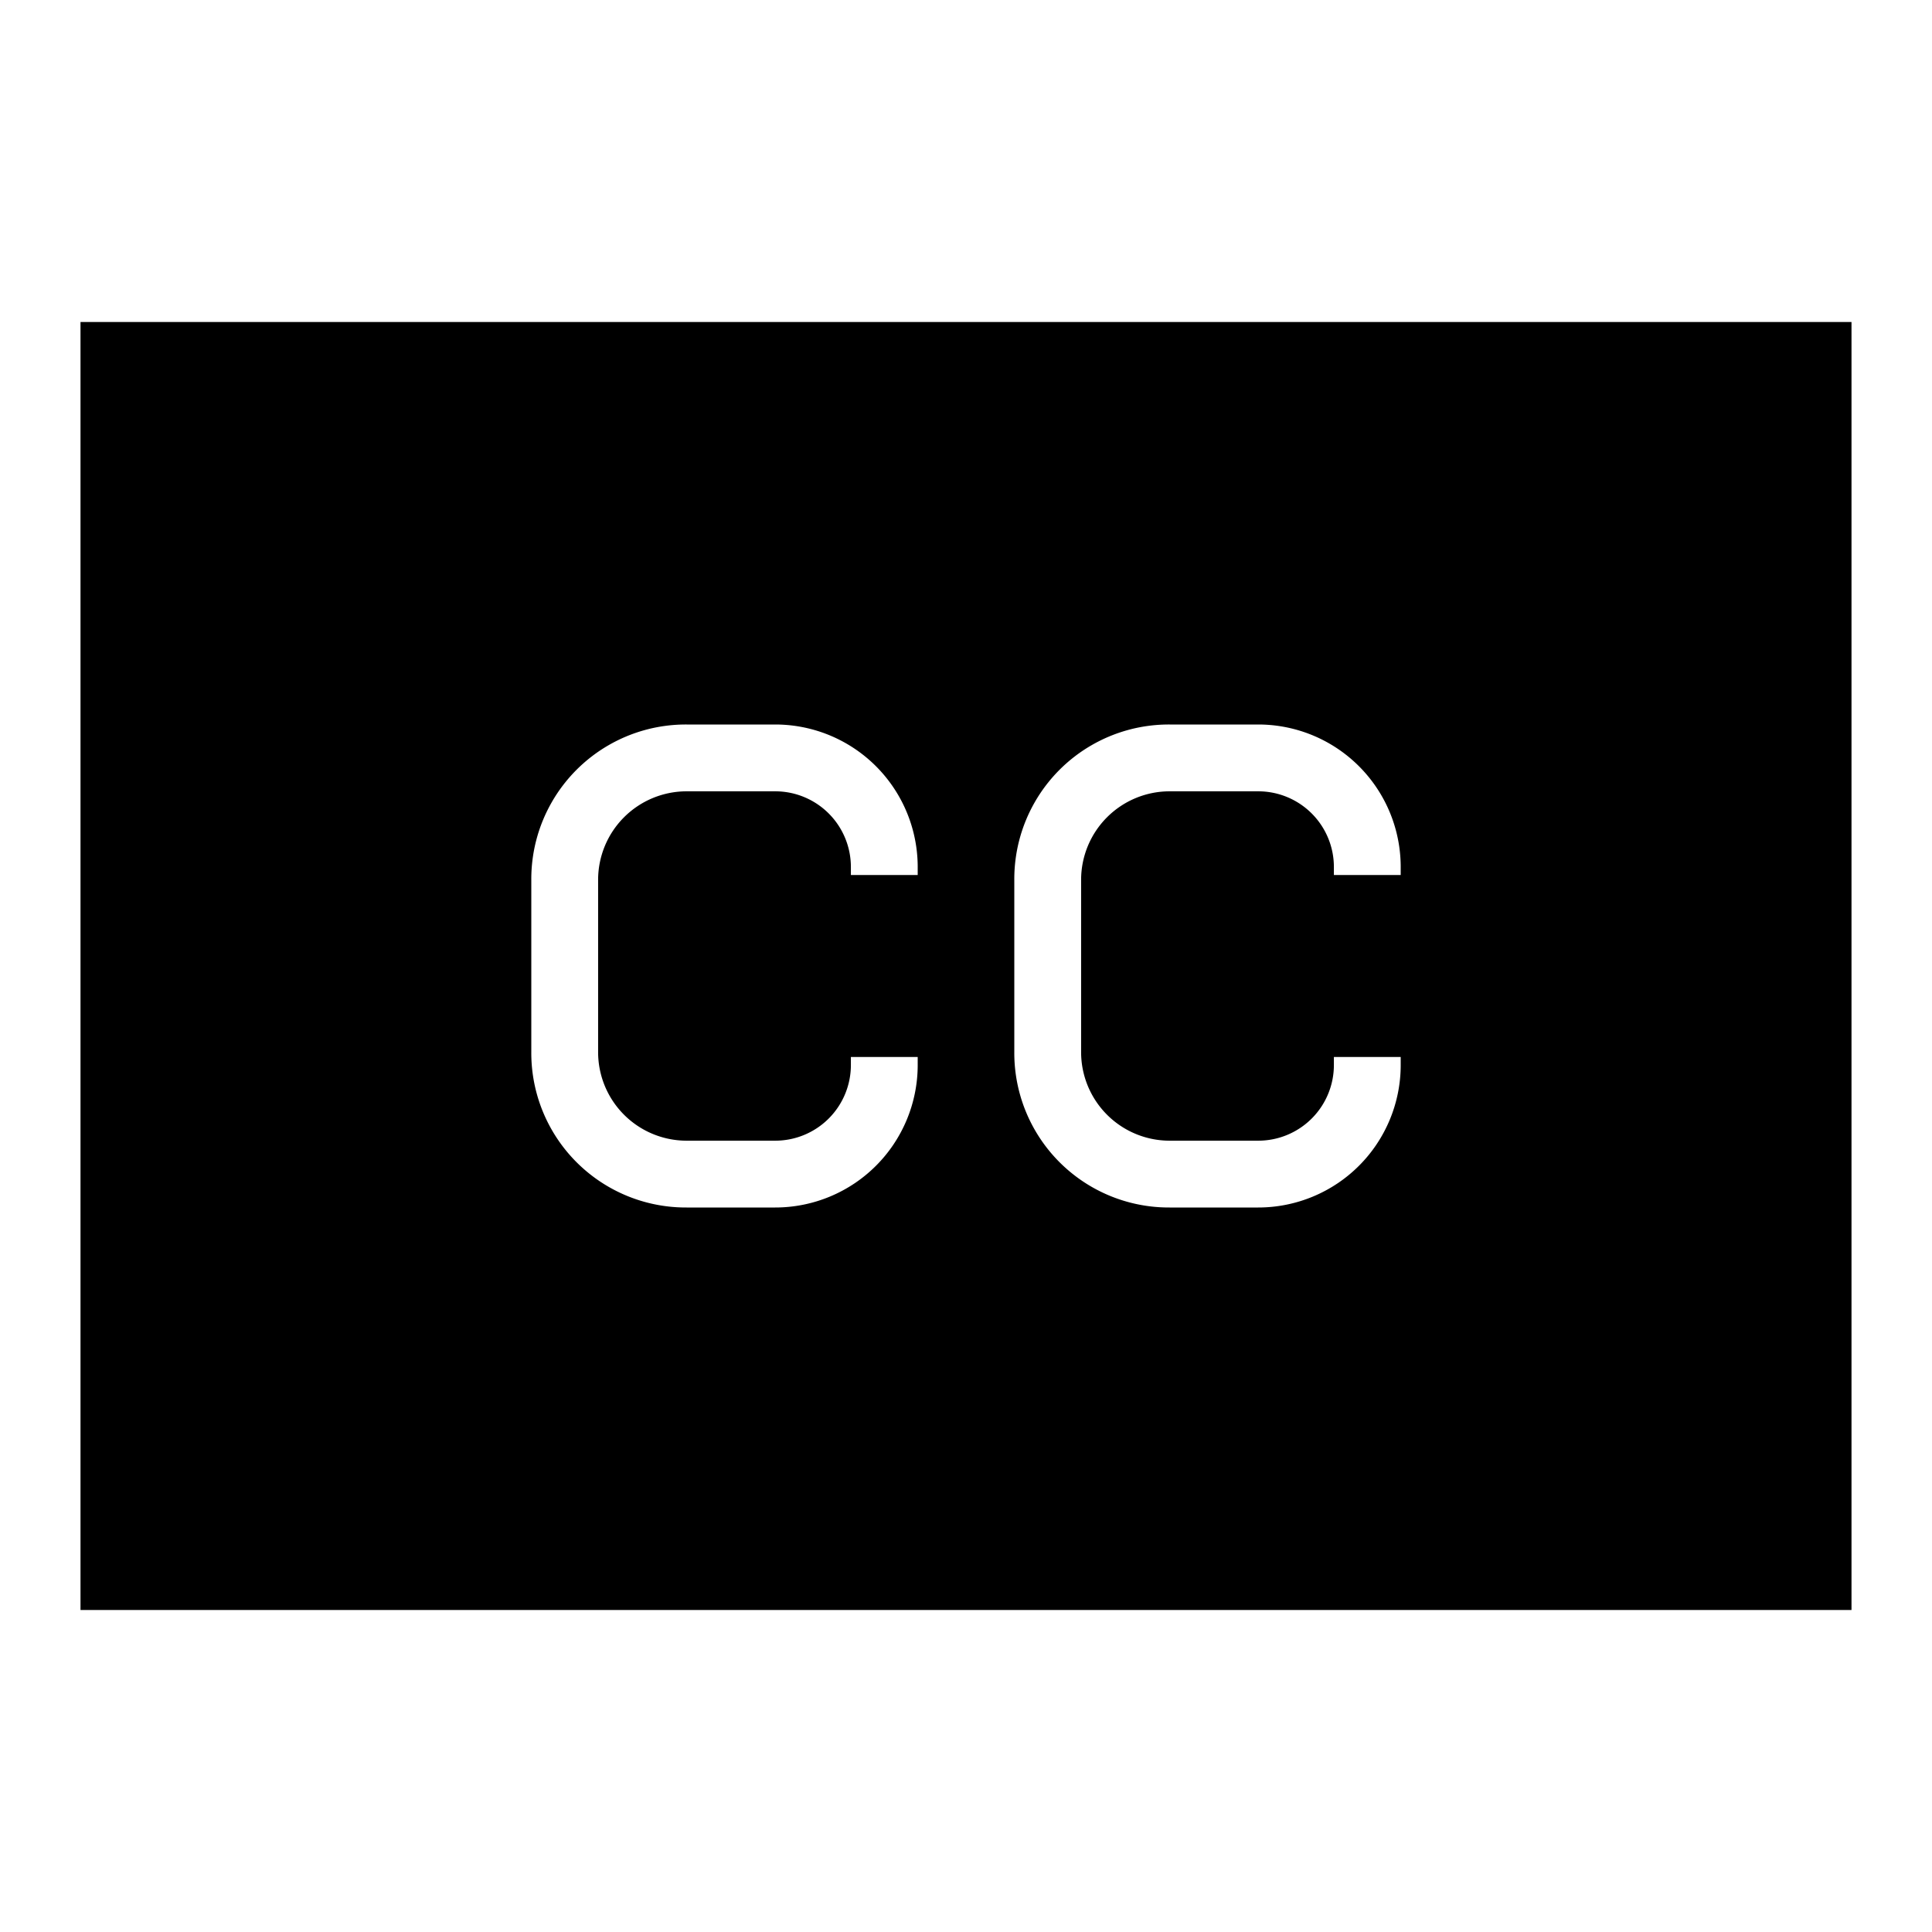 <svg id="Layer_1" data-name="Layer 1" xmlns="http://www.w3.org/2000/svg" viewBox="0 0 24 24"><title>iconoteka_closed_caption_r_f</title><path d="M1,4V20H23V4Zm10.4,6.87h-.83v-.1a.94.94,0,0,0-.94-.94H8.53a1.1,1.1,0,0,0-1.1,1.1v2.14a1.1,1.1,0,0,0,1.1,1.1h1.1a.94.94,0,0,0,.94-.94v-.1h.83v.1A1.77,1.77,0,0,1,9.63,15H8.53A1.92,1.92,0,0,1,6.6,13.07V10.93A1.92,1.92,0,0,1,8.53,9h1.1a1.77,1.77,0,0,1,1.77,1.77Zm6,0h-.83v-.1a.94.94,0,0,0-.94-.94h-1.1a1.1,1.1,0,0,0-1.1,1.1v2.14a1.1,1.1,0,0,0,1.1,1.1h1.1a.94.94,0,0,0,.94-.94v-.1h.83v.1A1.77,1.77,0,0,1,15.63,15h-1.1a1.92,1.92,0,0,1-1.93-1.93V10.93A1.92,1.92,0,0,1,14.53,9h1.1a1.77,1.77,0,0,1,1.77,1.77Z"/></svg>